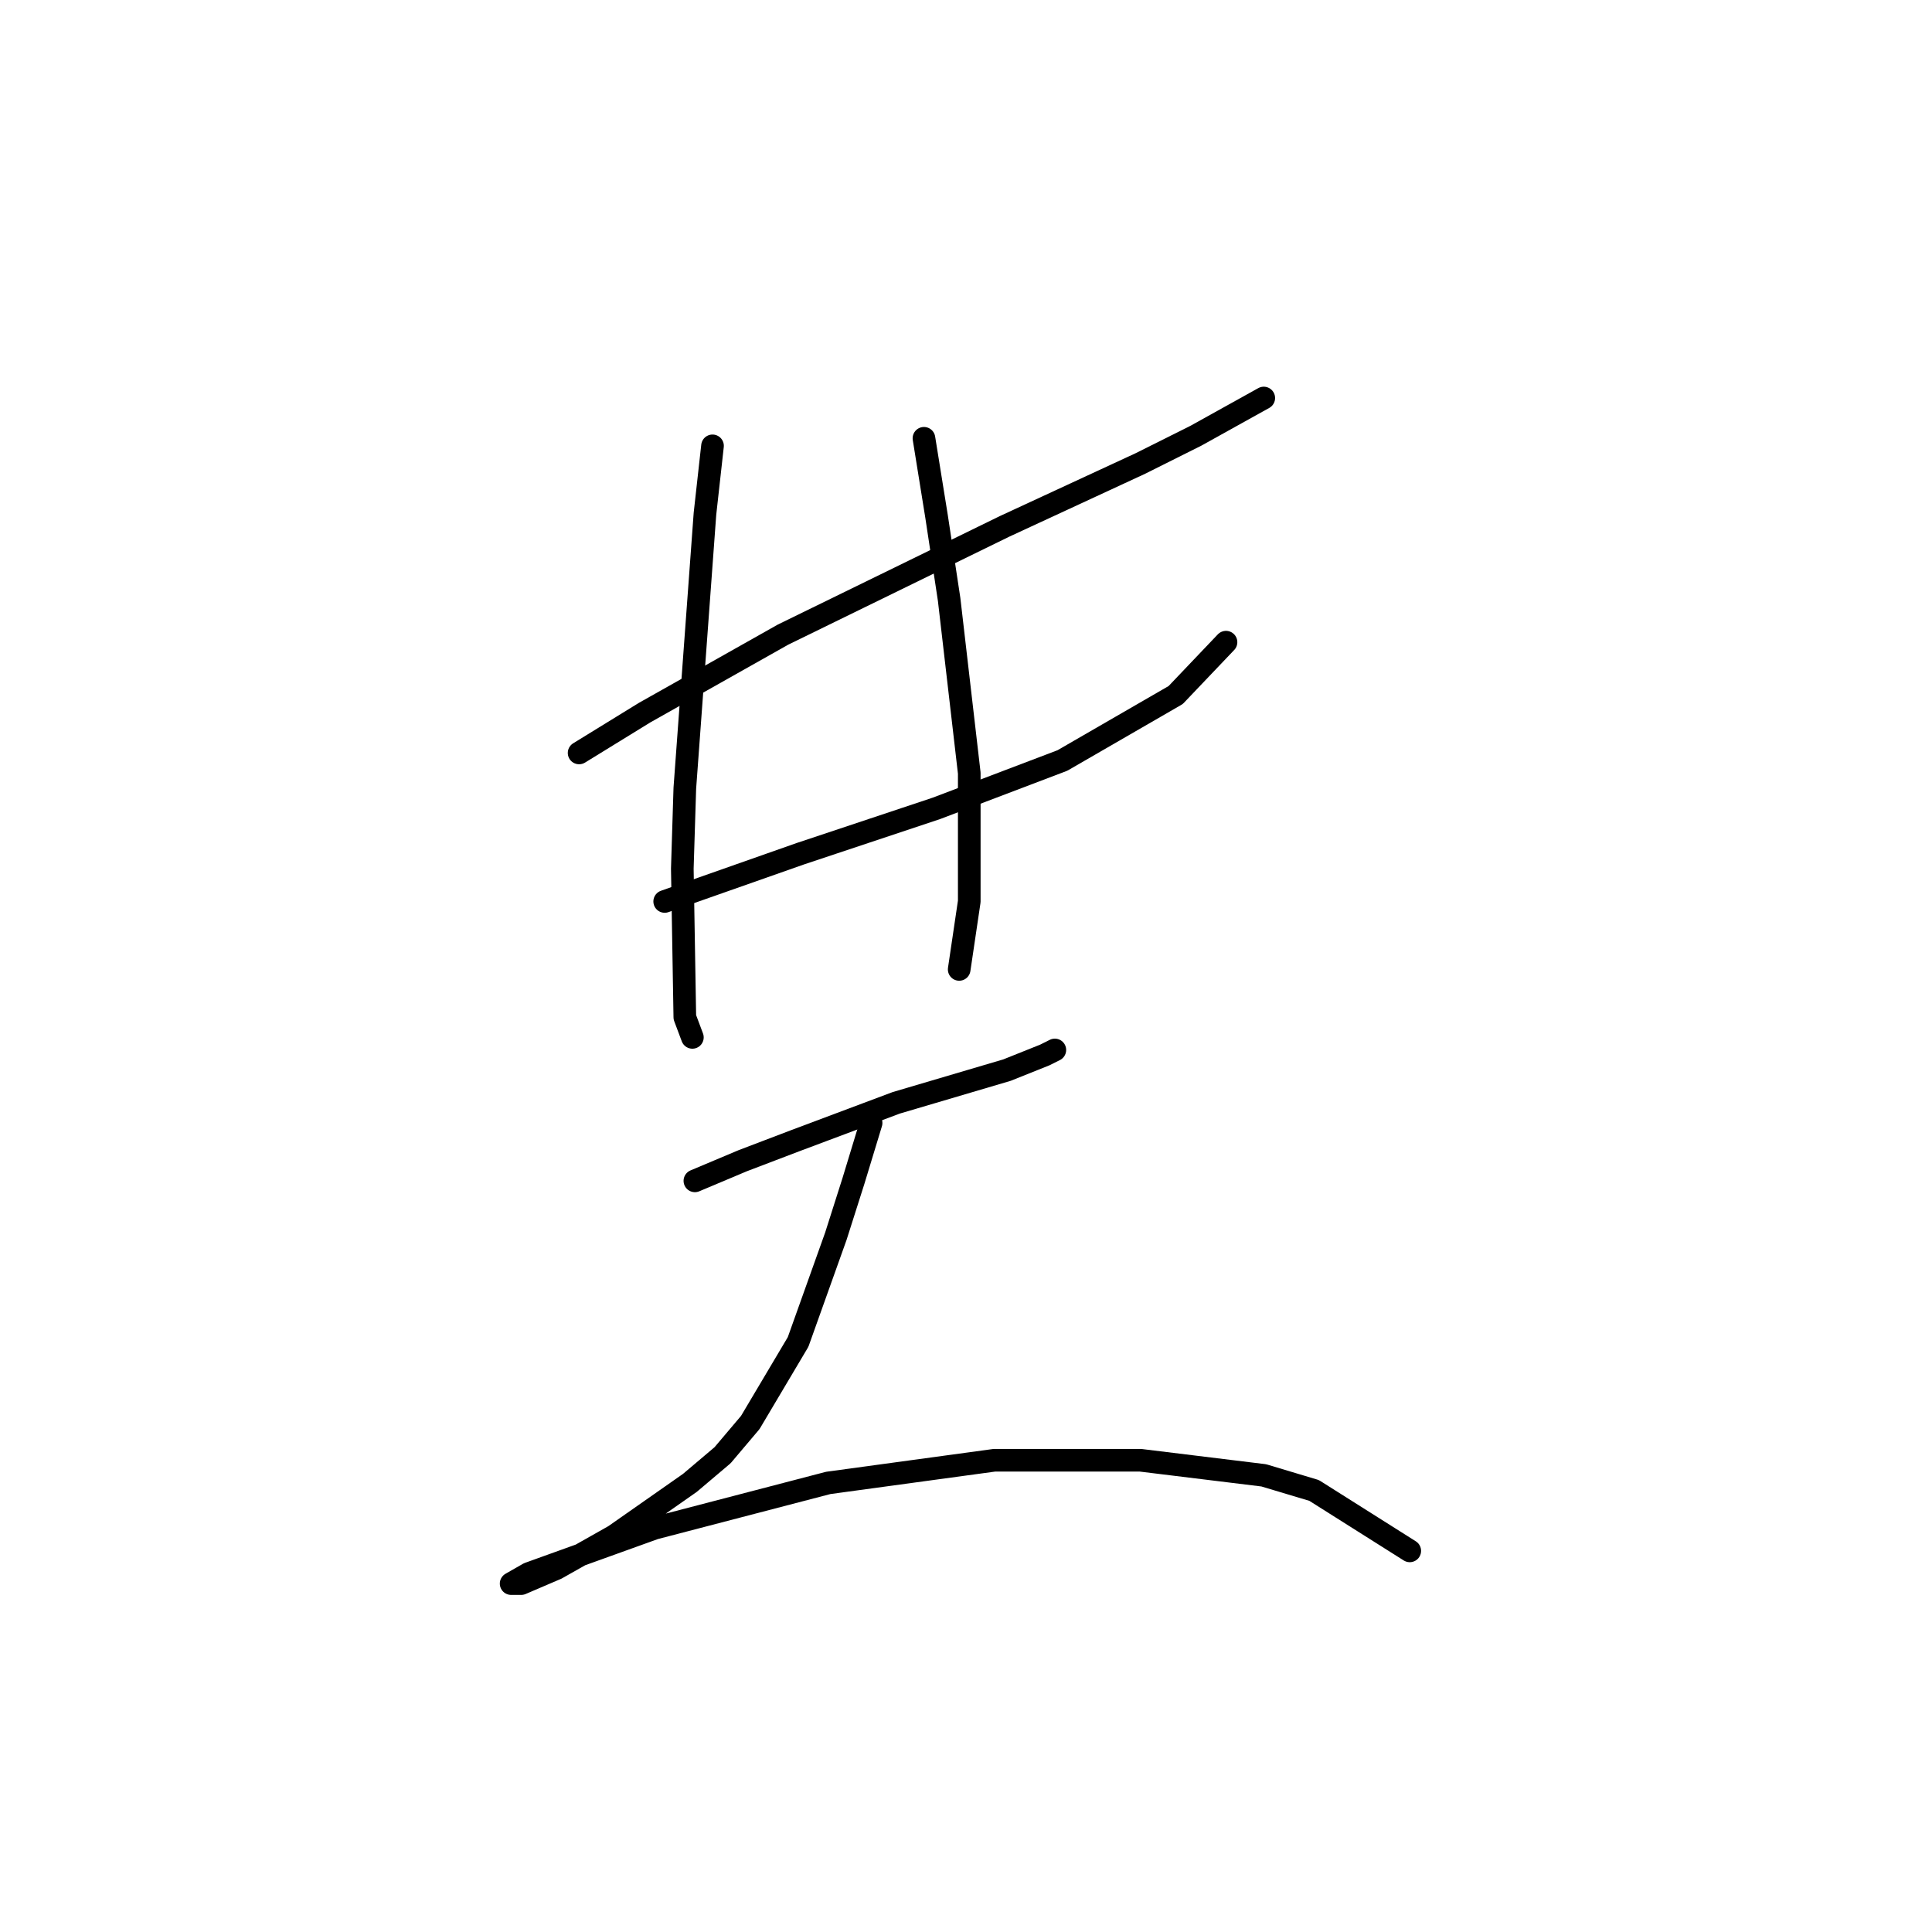 <?xml version="1.0" standalone="no"?>
    <svg width="256" height="256" xmlns="http://www.w3.org/2000/svg" version="1.1">
    <polyline stroke="black" stroke-width="3" stroke-linecap="round" fill="transparent" stroke-linejoin="round" points="76.735 99.769 85.407 94.432 103.751 84.093 133.102 69.751 151.112 61.413 158.45 57.744 167.455 52.741 167.455 52.741 " />
        <polyline stroke="black" stroke-width="3" stroke-linecap="round" fill="transparent" stroke-linejoin="round" points="88.075 119.447 106.086 113.11 124.096 107.106 140.773 100.769 155.782 92.097 162.452 85.093 162.452 85.093 " />
        <polyline stroke="black" stroke-width="3" stroke-linecap="round" fill="transparent" stroke-linejoin="round" points="94.412 59.078 93.411 68.083 90.743 104.438 90.41 115.111 90.743 134.789 91.744 137.458 91.744 137.458 " />
        <polyline stroke="black" stroke-width="3" stroke-linecap="round" fill="transparent" stroke-linejoin="round" points="122.429 58.077 124.096 68.417 125.764 79.423 128.432 102.437 128.432 119.447 127.098 128.452 127.098 128.452 " />
        <polyline stroke="black" stroke-width="3" stroke-linecap="round" fill="transparent" stroke-linejoin="round" points="92.077 156.469 98.414 153.801 105.418 151.132 118.76 146.129 133.435 141.794 138.438 139.792 139.772 139.125 139.772 139.125 " />
        <polyline stroke="black" stroke-width="3" stroke-linecap="round" fill="transparent" stroke-linejoin="round" points="115.424 148.798 113.09 156.469 110.755 163.807 105.752 177.815 99.415 188.488 95.746 192.824 91.41 196.493 81.404 203.497 73.733 207.833 69.064 209.834 67.729 209.834 70.064 208.5 86.741 202.496 109.754 196.493 131.767 193.491 151.112 193.491 167.455 195.492 174.126 197.493 186.8 205.498 186.8 205.498 " />
        </svg>